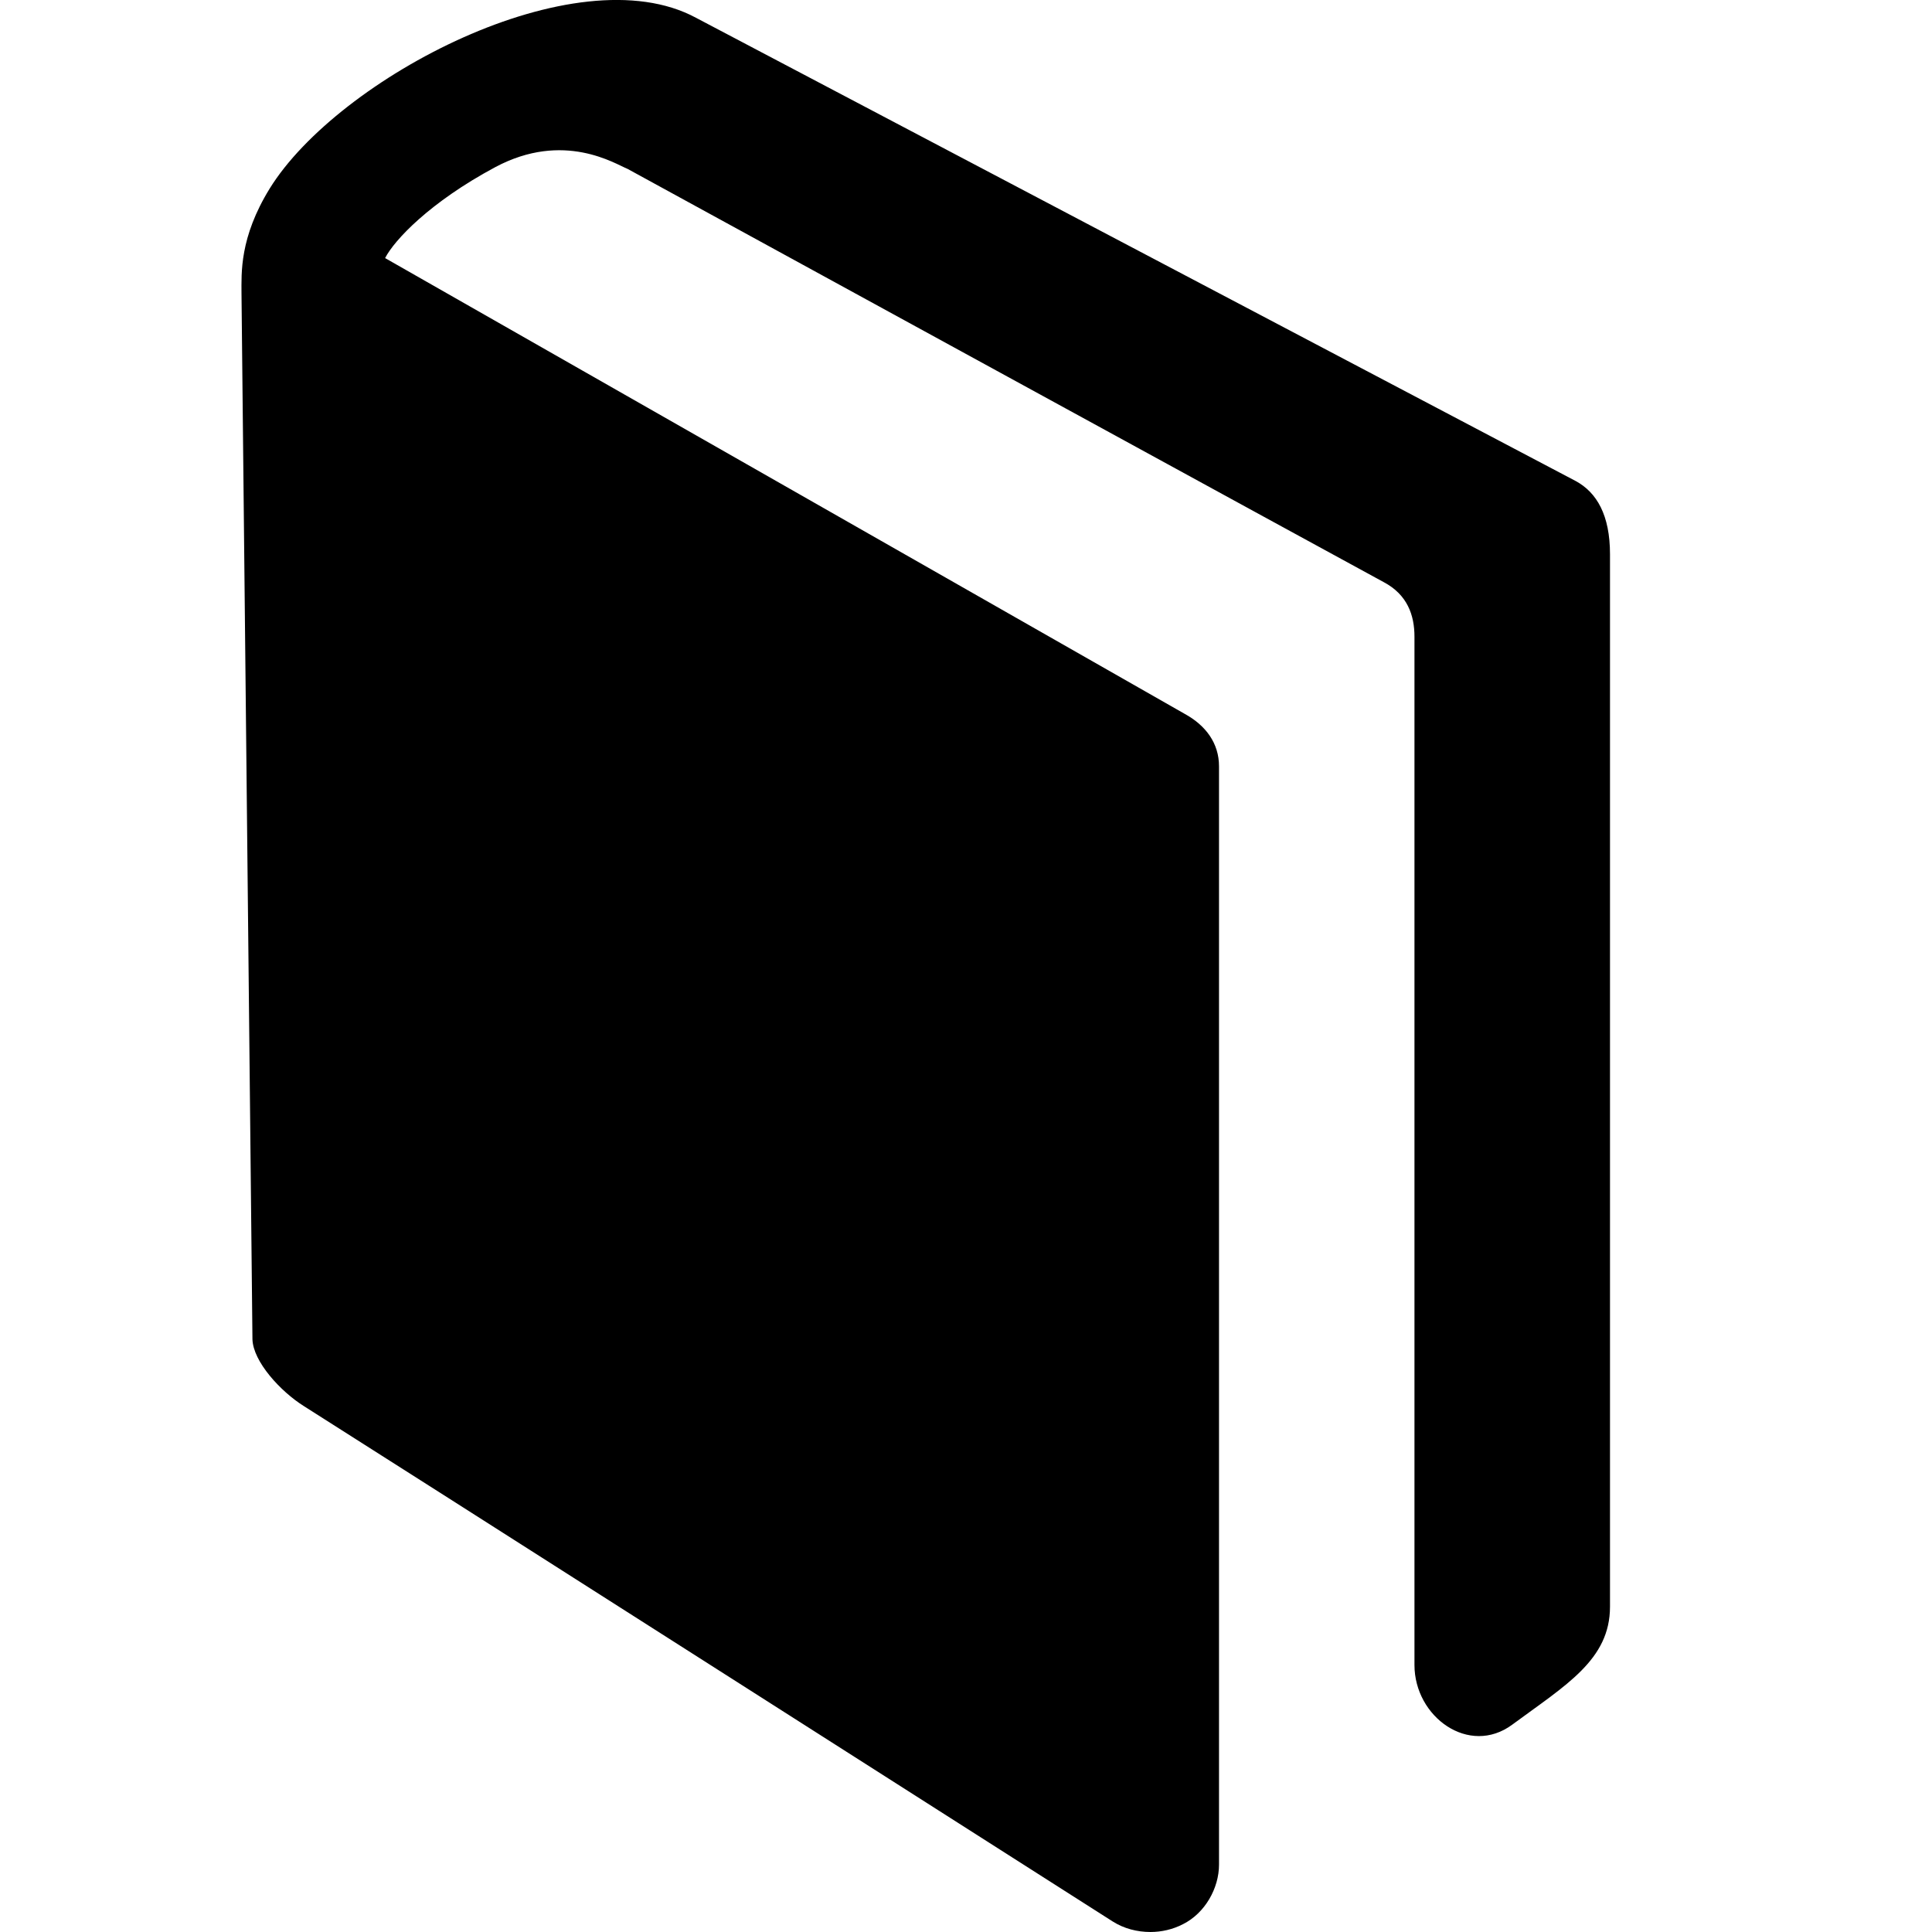 <svg width="24px" height="24px" viewBox="0 0 24 24" version="1.1" xmlns="http://www.w3.org/2000/svg" >
    <g transform="translate(3, 0)" fill-rule="nonzero">
            <path d="M17,6.885 L17,19.959 C17,20.619 16.451,20.933 15.786,21.424 C15.251,21.82 14.571,21.33 14.571,20.683 C14.571,20.683 14.571,8.172 14.571,7.908 C14.571,7.641 14.482,7.387 14.19,7.232 C13.899,7.077 4.794,2.097 4.794,2.097 C4.647,2.04 4.006,1.62 3.151,2.077 C2.339,2.512 1.897,2.984 1.784,3.206 L11.717,8.868 C11.98,9.012 12.143,9.234 12.143,9.519 L12.143,23.164 C12.143,23.454 11.971,23.765 11.695,23.903 C11.569,23.968 11.429,24 11.291,24 C11.127,24 10.962,23.958 10.822,23.869 C10.561,23.703 1.382,17.849 0.776,17.468 C0.485,17.286 0.144,16.914 0.136,16.637 L0,3.645 C0,3.394 -0.027,2.954 0.351,2.341 C1.198,0.972 4.151,-0.586 5.646,0.221 L16.573,5.975 C16.836,6.117 17,6.399 17,6.885 Z"></path>
        </g>
</svg>